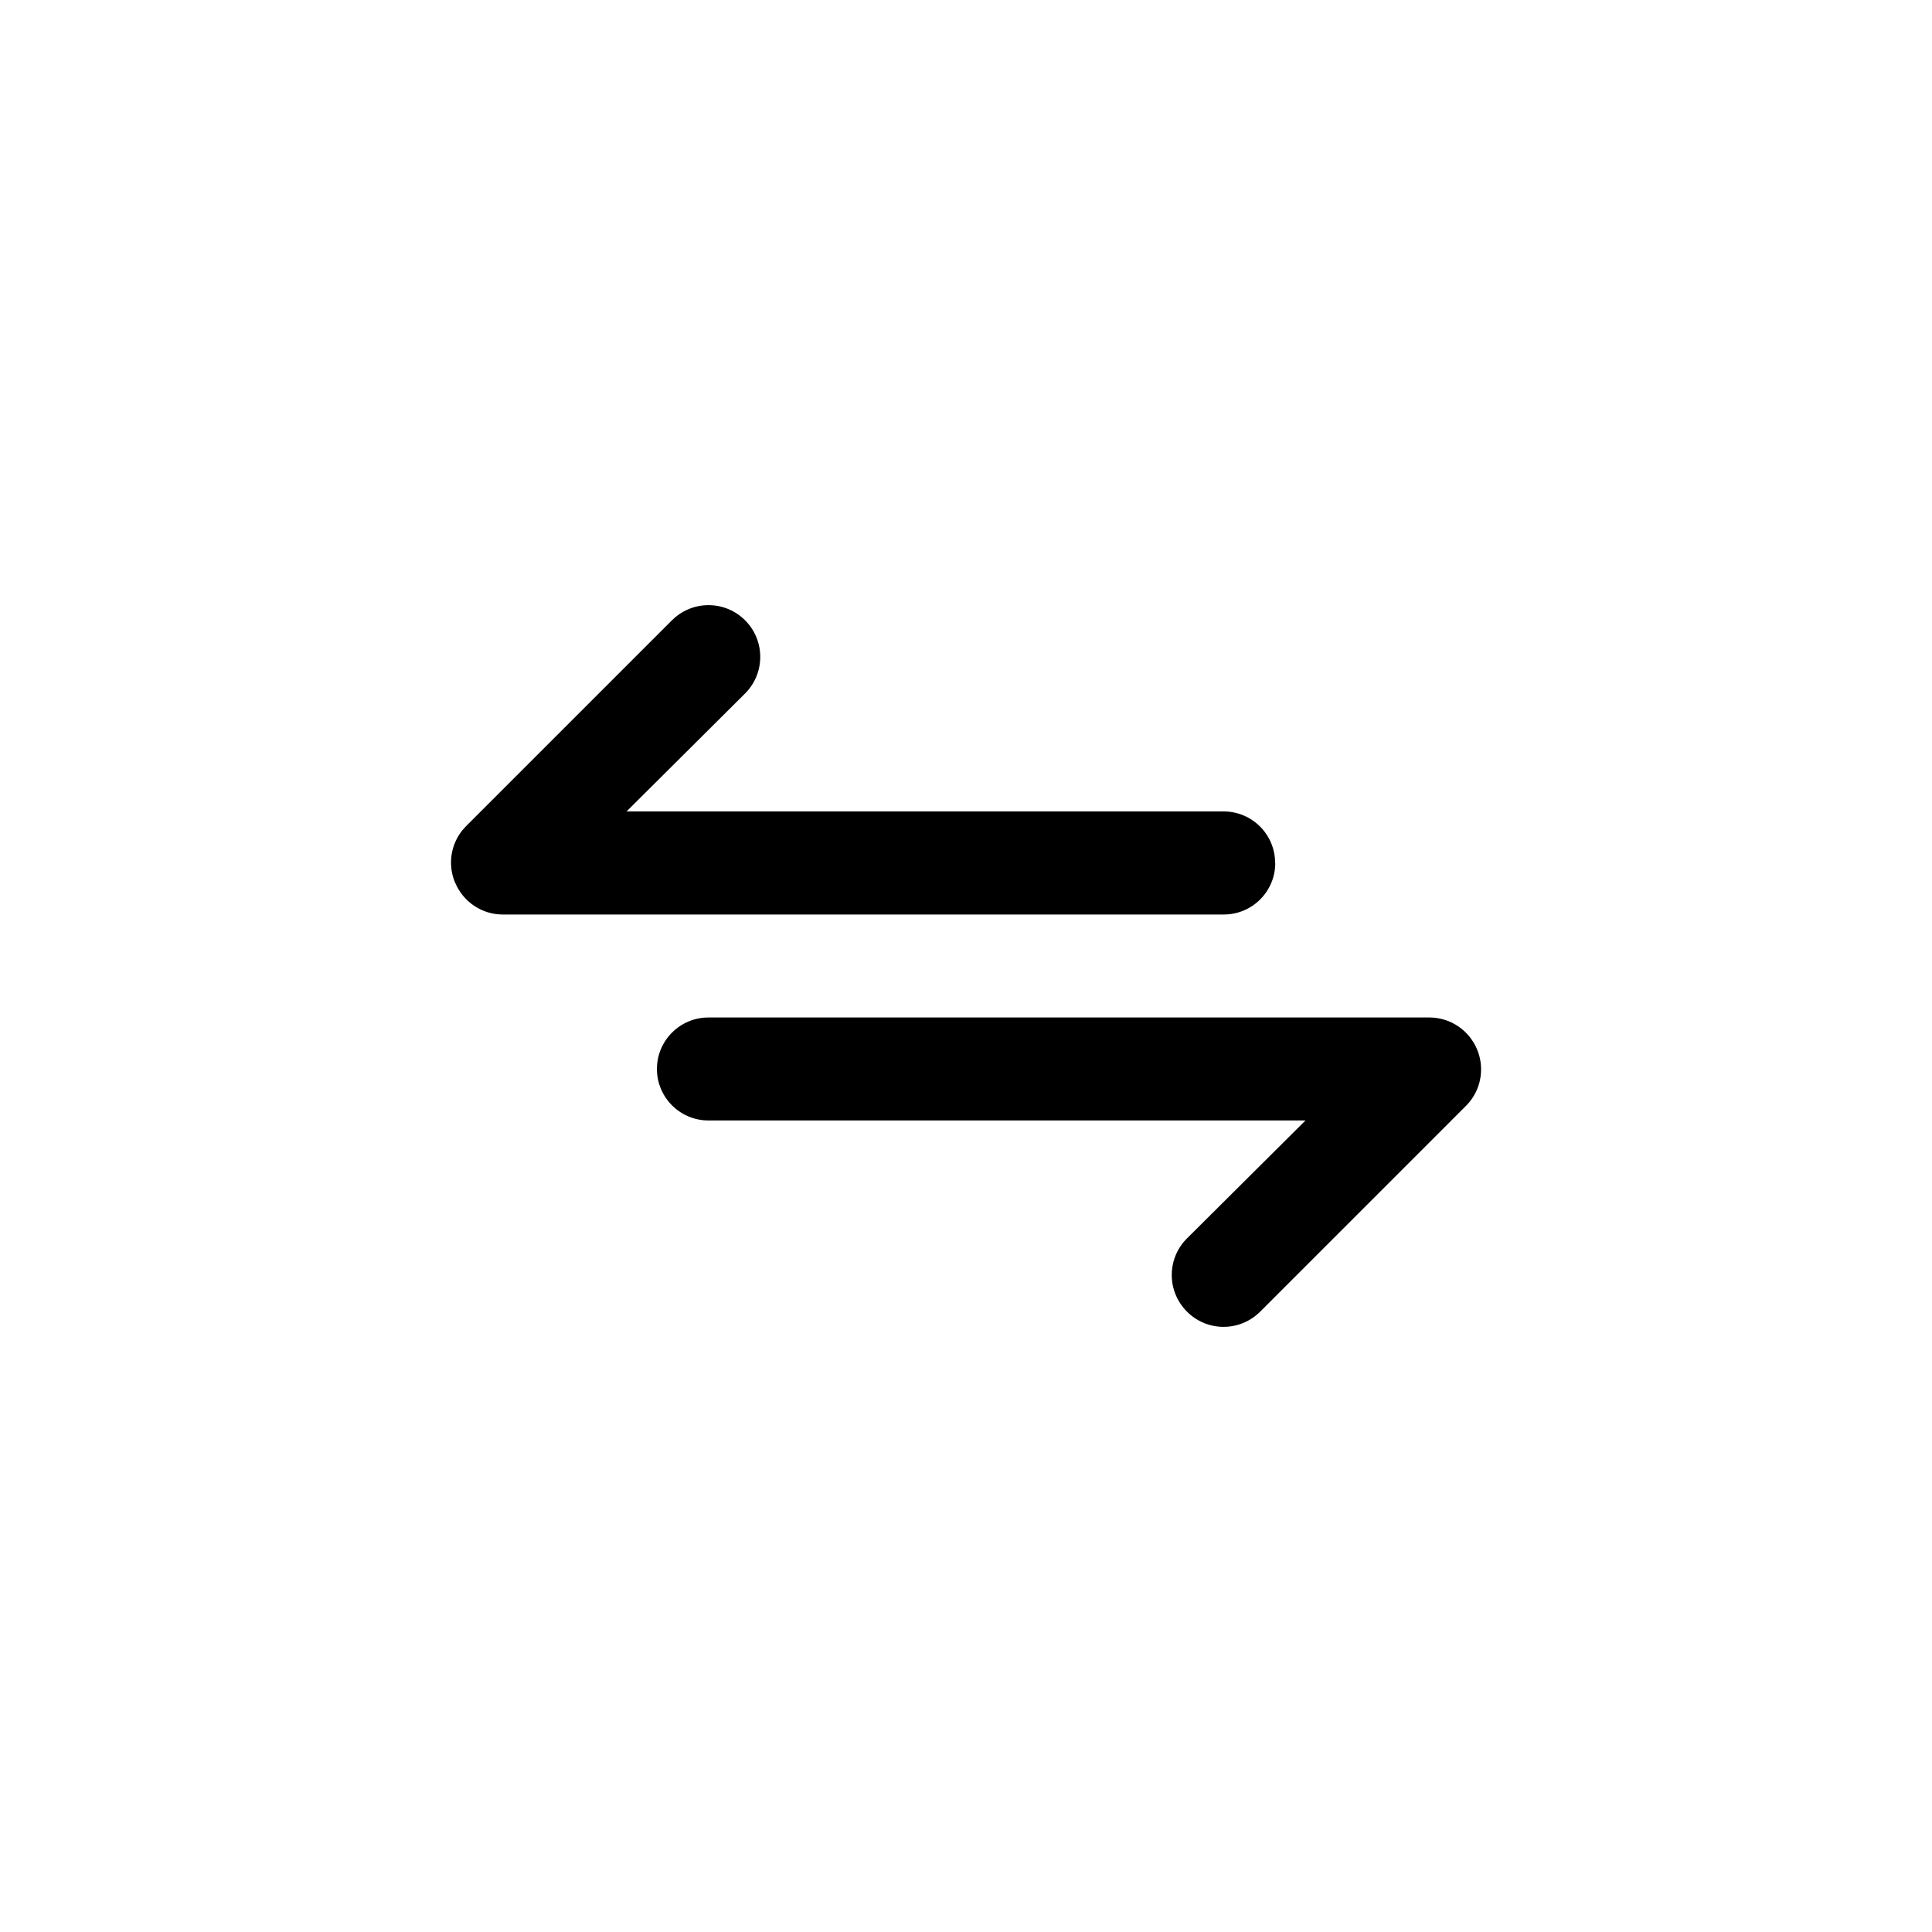 <!-- Generated by IcoMoon.io -->
<svg version="1.1" xmlns="http://www.w3.org/2000/svg" width="40" height="40" viewBox="0 0 40 40">
<title>ul-exchange</title>
<path d="M26.4 17.866c0-0.589-0.478-1.066-1.066-1.066v0h-12.362l2.454-2.442c0.194-0.194 0.314-0.462 0.314-0.758 0-0.591-0.479-1.071-1.071-1.071-0.296 0-0.563 0.12-0.758 0.314l-4.266 4.266c-0.19 0.193-0.307 0.457-0.307 0.749 0 0.15 0.030 0.291 0.086 0.421l-0.002-0.007c0.163 0.39 0.541 0.659 0.981 0.662h14.934c0.589 0 1.066-0.478 1.066-1.066v0zM30.582 21.728c-0.163-0.39-0.541-0.659-0.981-0.662h-14.934c-0.589 0-1.066 0.478-1.066 1.066s0.478 1.066 1.066 1.066v0h12.362l-2.454 2.442c-0.195 0.194-0.315 0.462-0.315 0.758s0.121 0.564 0.315 0.758v0c0.194 0.195 0.462 0.315 0.758 0.315s0.564-0.121 0.758-0.315l4.266-4.266c0.19-0.193 0.307-0.457 0.307-0.749 0-0.15-0.030-0.291-0.086-0.421l0.002 0.007z"></path>
</svg>
